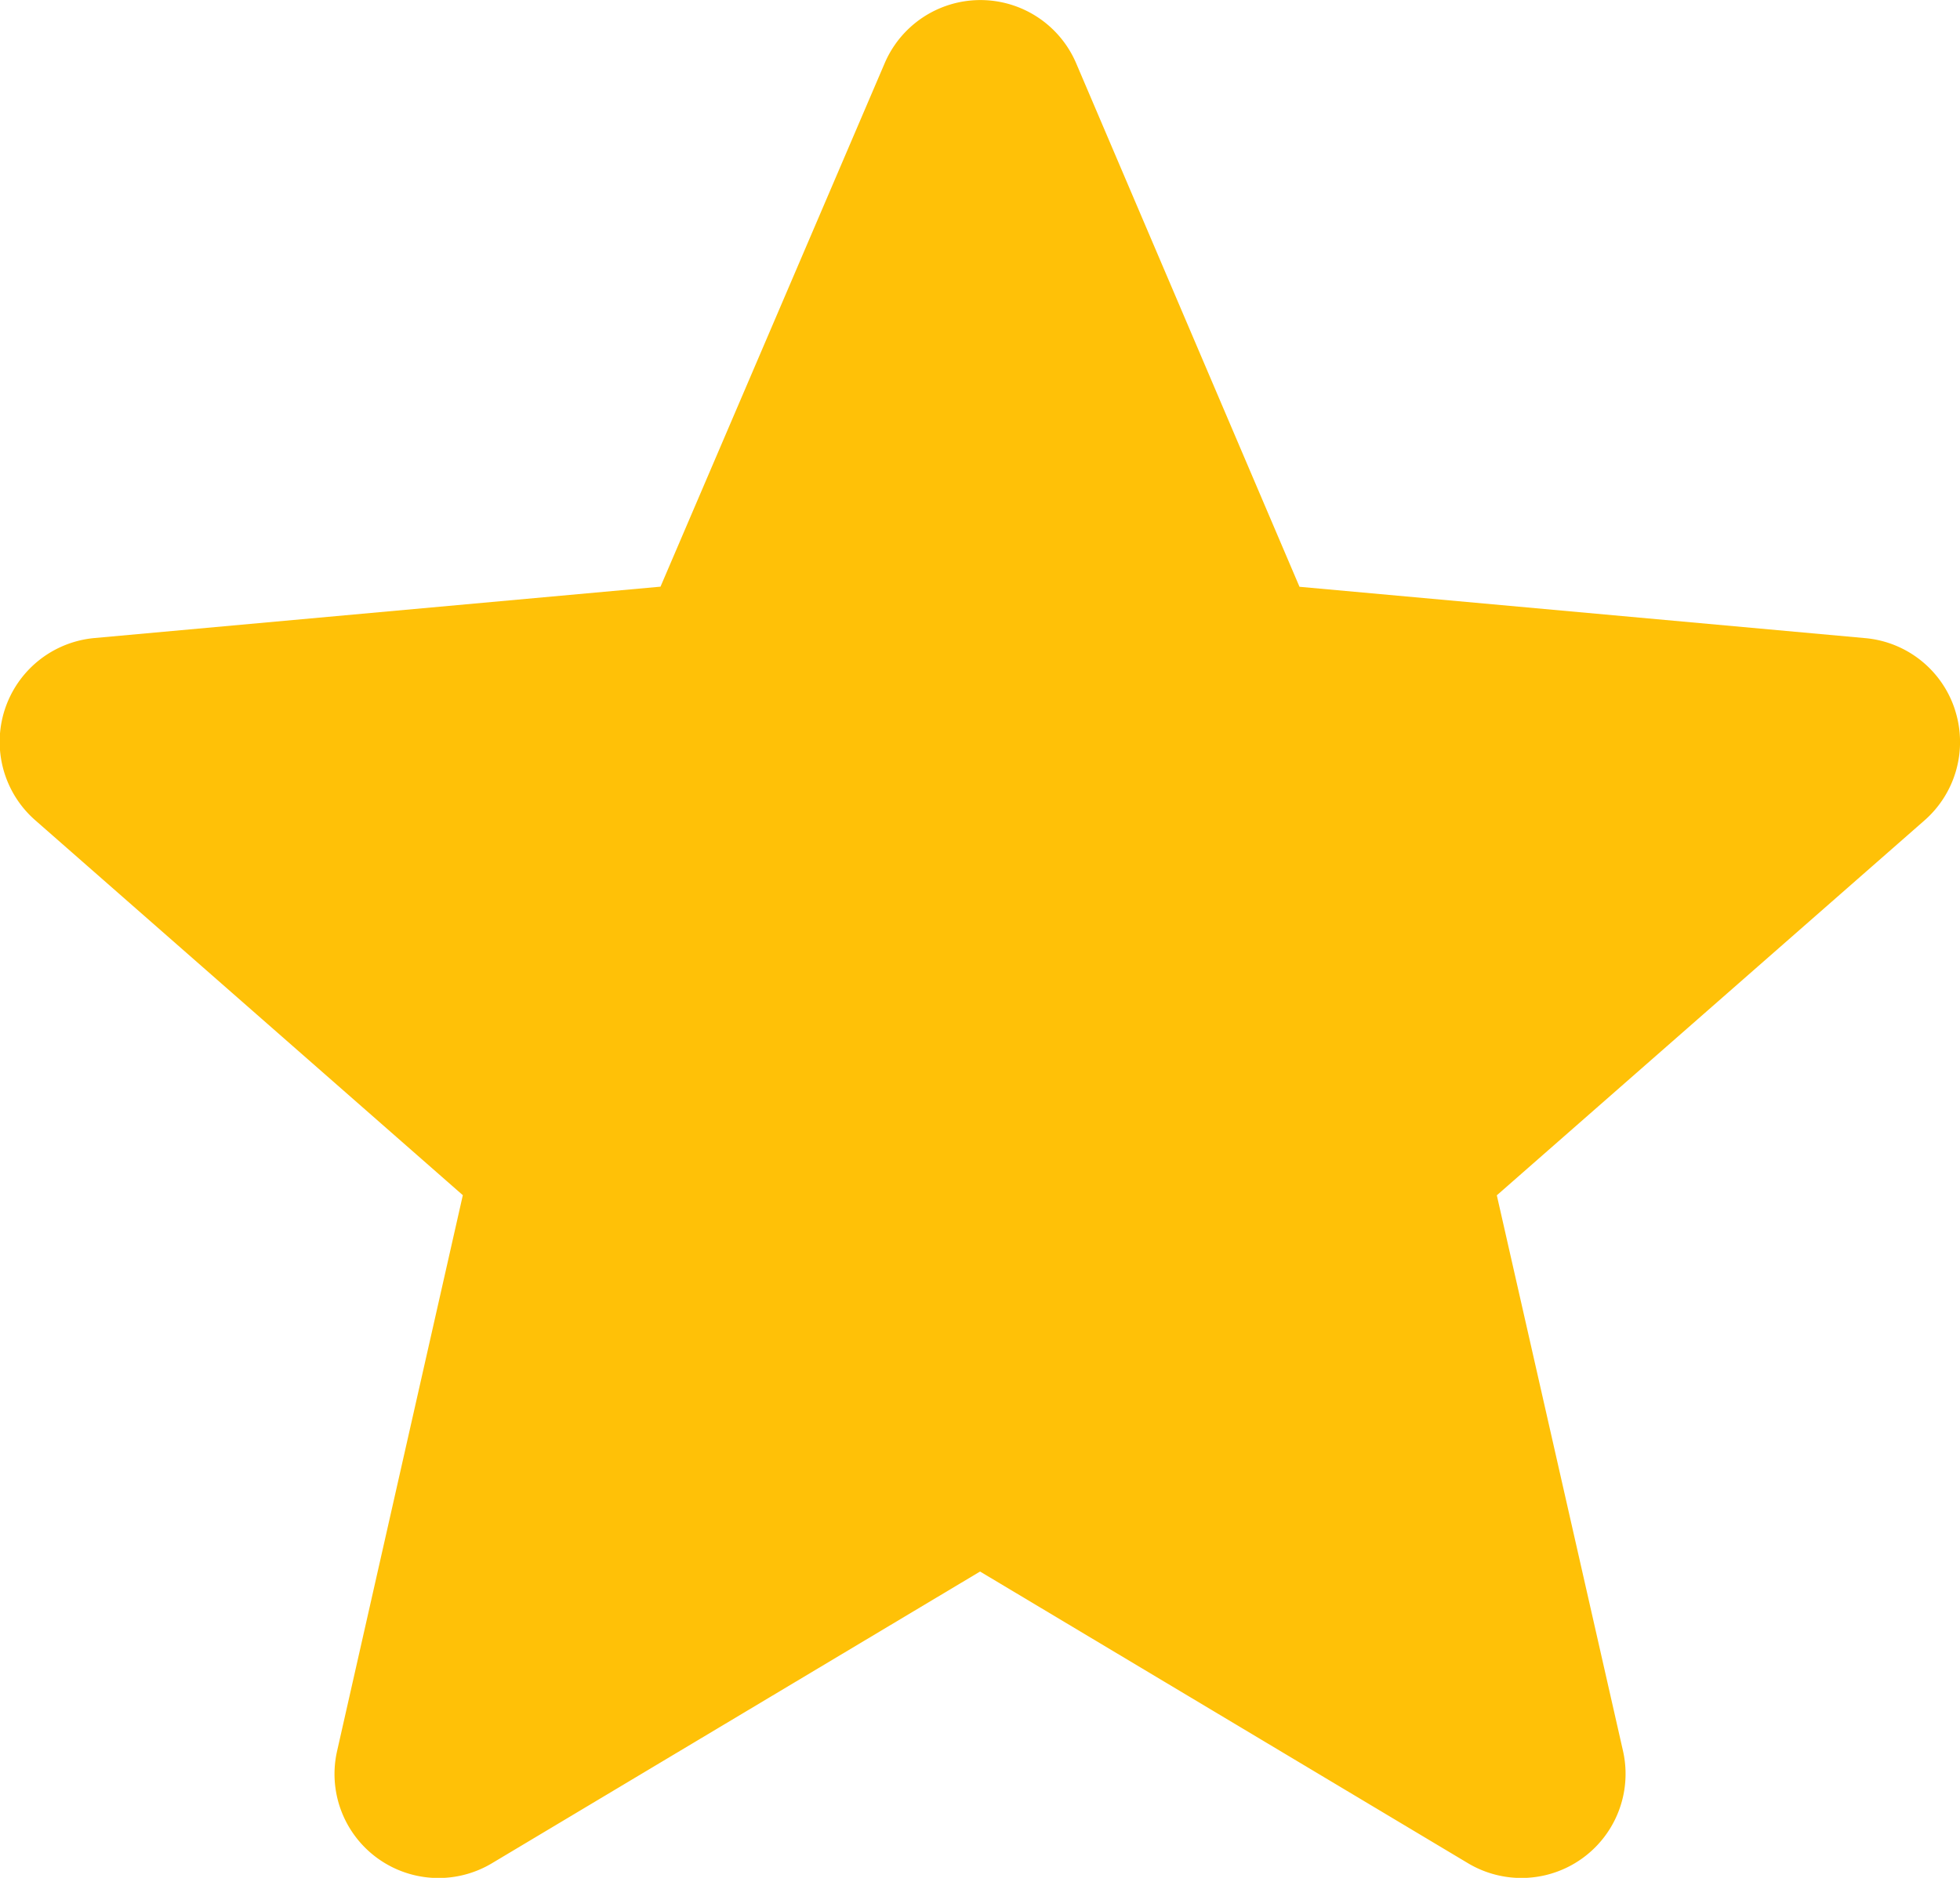<svg xmlns="http://www.w3.org/2000/svg" width="16.677" height="15.982" viewBox="0 0 16.677 15.982">
  <path id="star" d="M16.634,6.531a.885.885,0,0,0-.763-.609l-4.814-.437-1.9-4.455a.886.886,0,0,0-1.63,0L5.62,5.484.806,5.921A.887.887,0,0,0,.3,7.472l3.638,3.191L2.869,15.39a.885.885,0,0,0,1.318.958l4.152-2.482,4.151,2.482a.886.886,0,0,0,1.319-.958l-1.073-4.726,3.638-3.19a.887.887,0,0,0,.26-.942Zm0,0" transform="translate(0 -0.491)" fill="#ffc107"/>
</svg>
